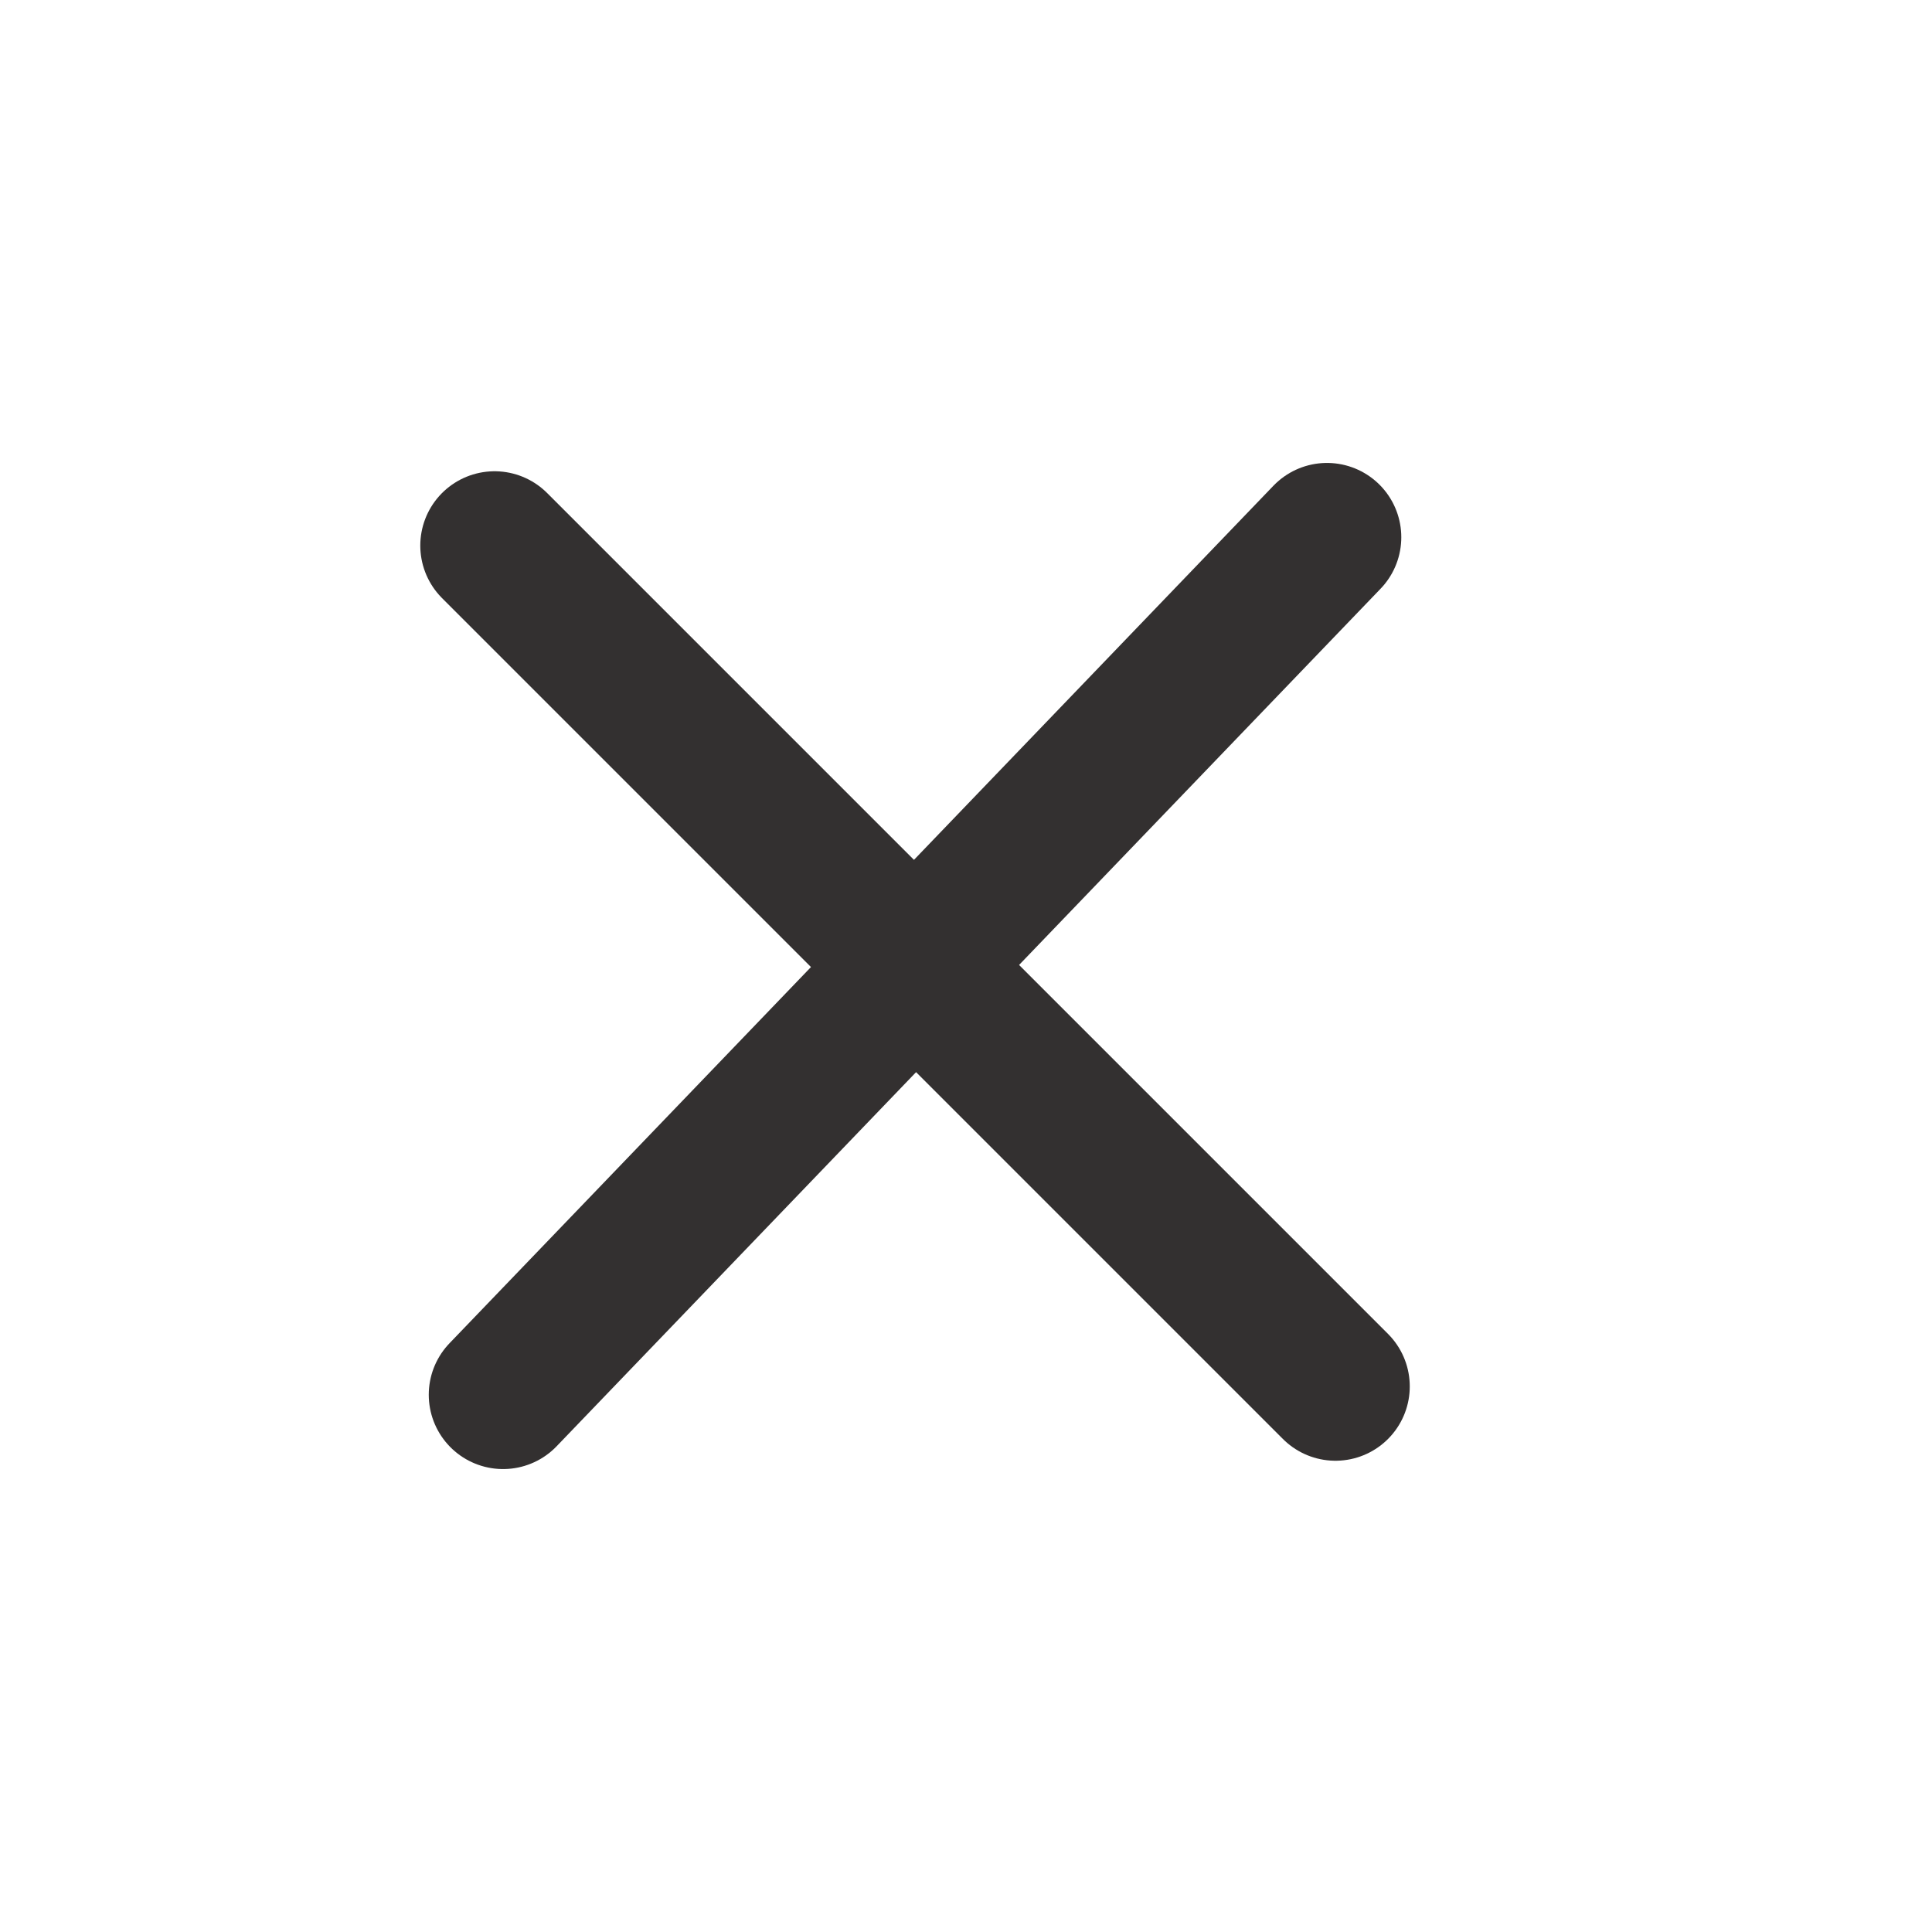 <svg aria-hidden="true" focusable="false" role="presentation" class="icon icon-close-small" viewBox="0 0 12 13" fill="none" xmlns="http://www.w3.org/2000/svg" width="20" height="20">
  <path d="M8.486 9.329L2.828 3.671" stroke="#333030" stroke-linecap="round" stroke-linejoin="round"/>
  <path d="M2.885 9.385L8.429 3.615" stroke="#333030" stroke-linecap="round" stroke-linejoin="round"/>
</svg>